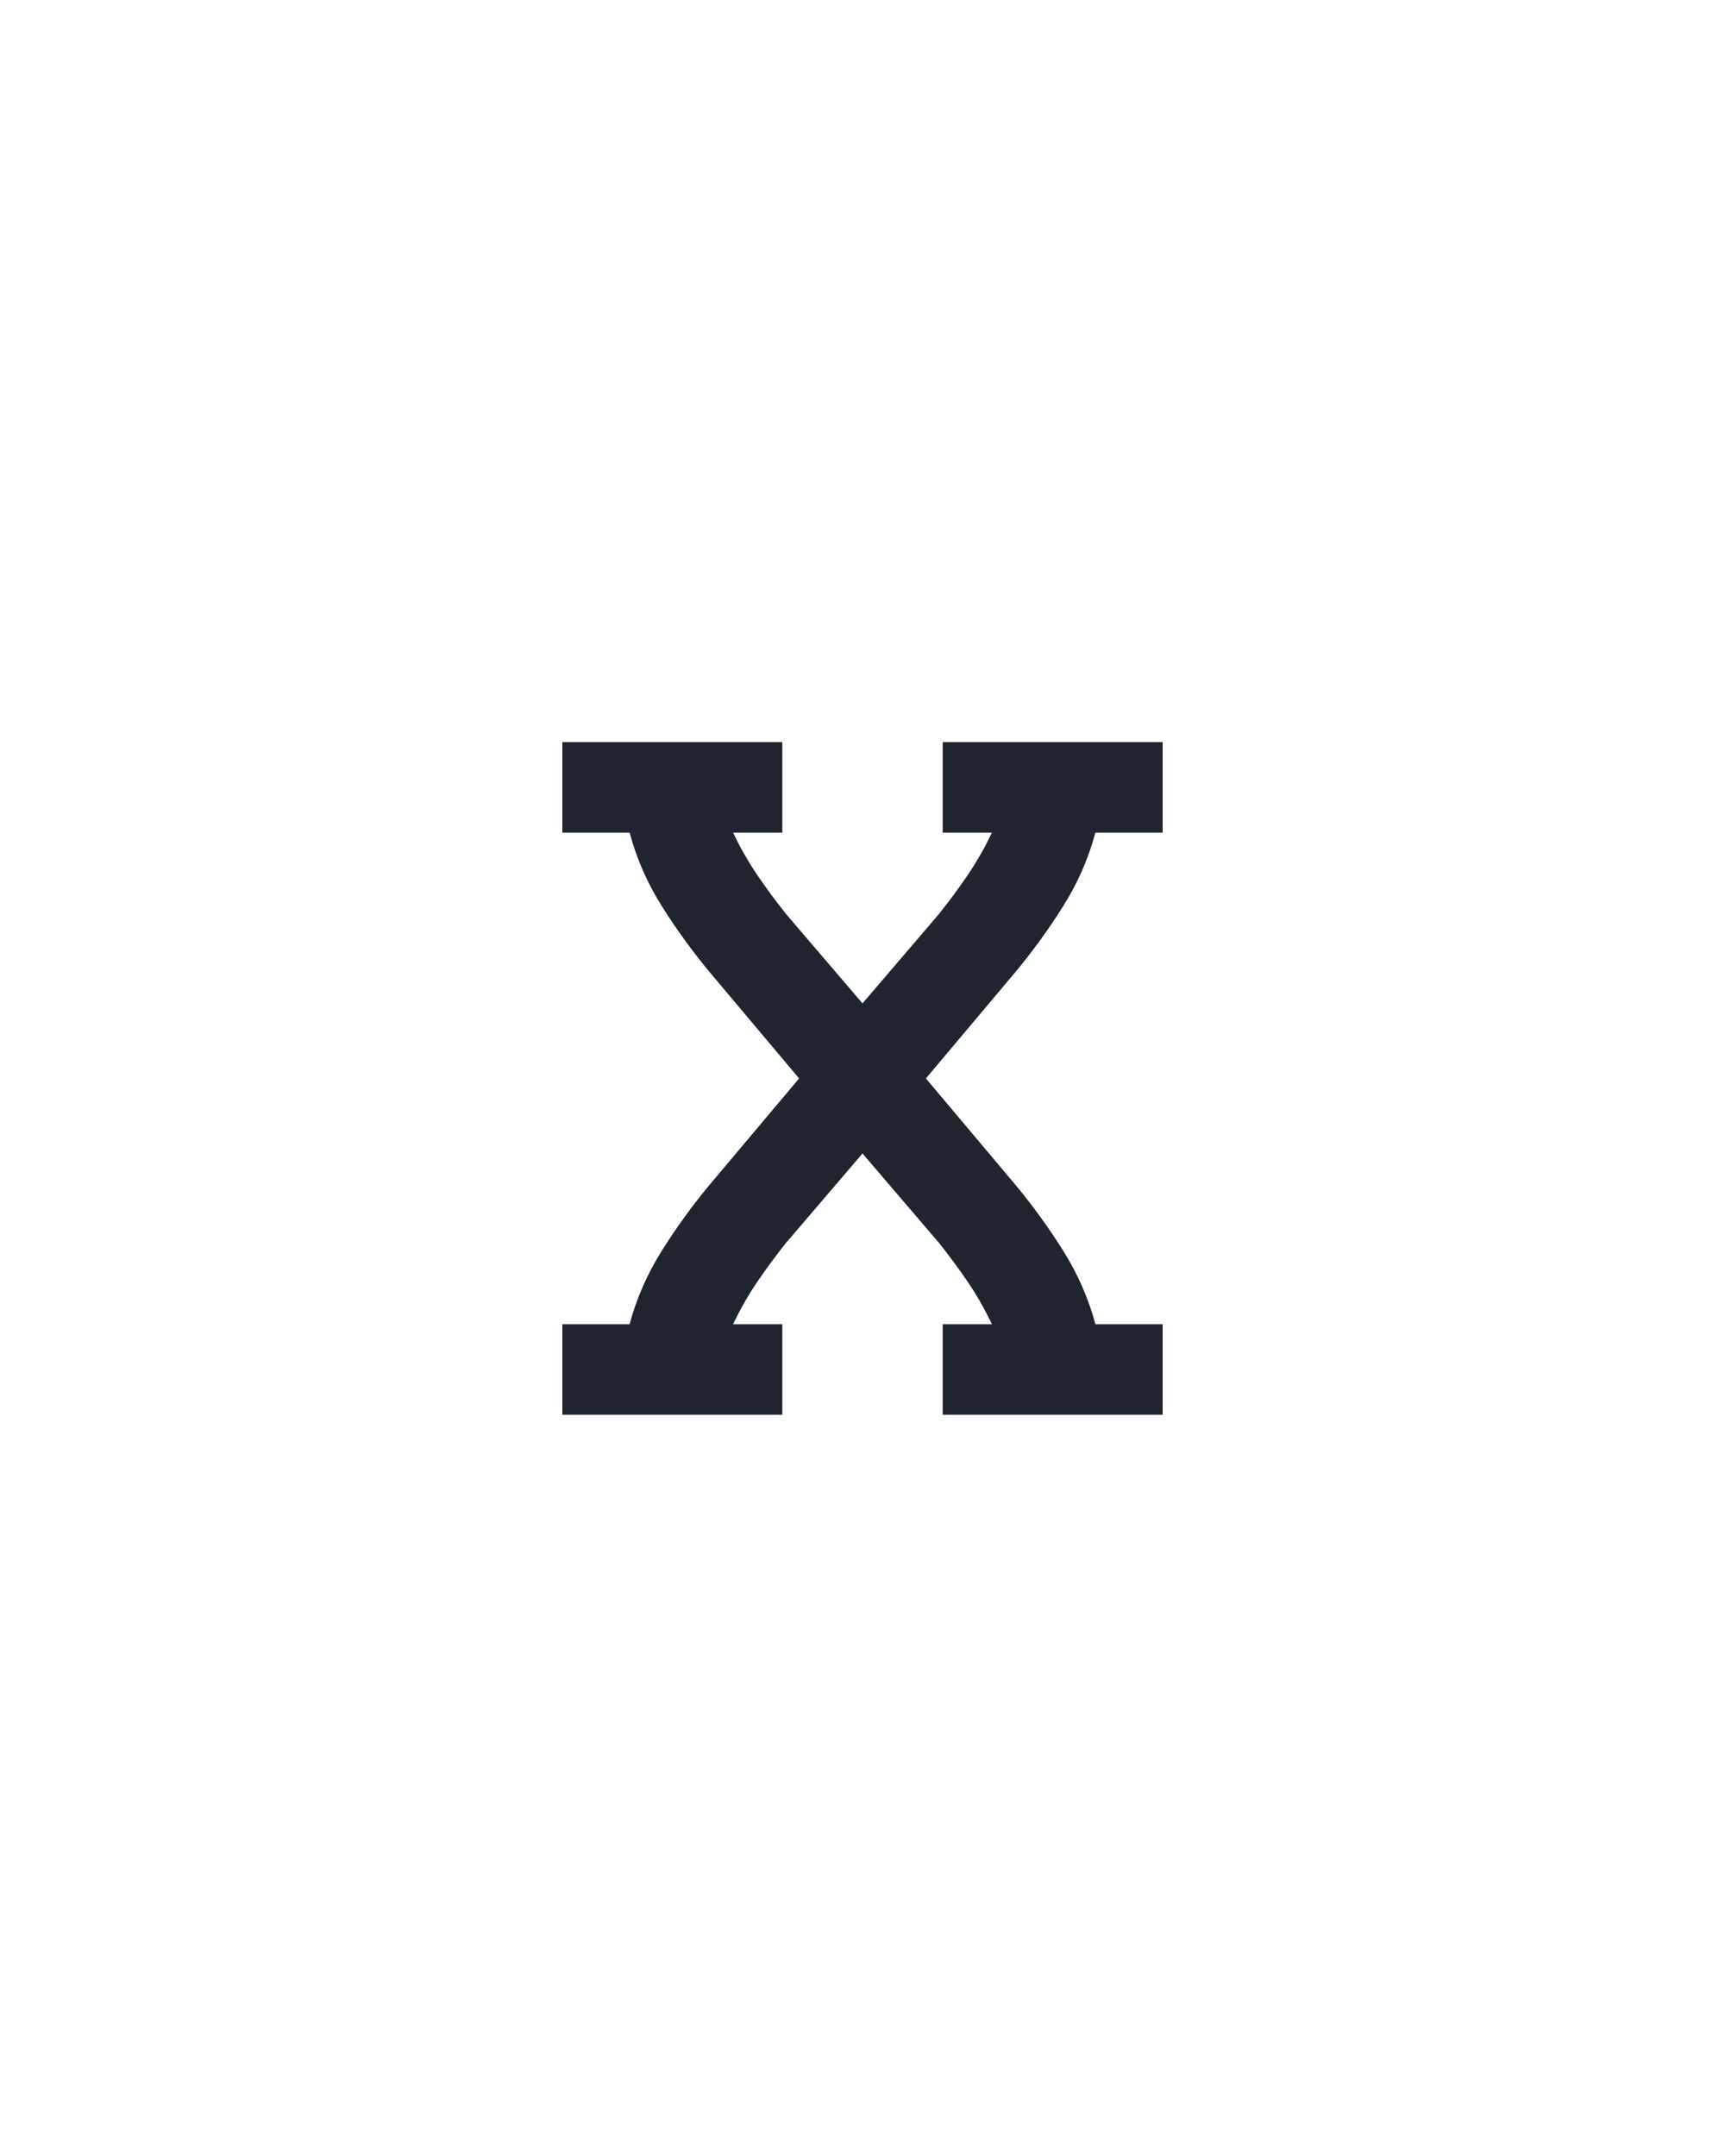 <?xml version="1.0" encoding="UTF-8" standalone="no"?>
<svg height="160" viewBox="0 0 128 160" width="128" xmlns="http://www.w3.org/2000/svg">
<defs>
<path d="M 18 0 L 18 -70 L 70 -70 Q 78 -100 95 -127 Q 112 -154 132 -178 L 201 -260 L 132 -342 Q 112 -366 95 -393 Q 78 -420 70 -450 L 18 -450 L 18 -520 L 188 -520 L 188 -450 L 150 -450 Q 158 -433 168.5 -417.5 Q 179 -402 191 -387 L 250 -318 L 309 -387 Q 321 -402 331.5 -417.5 Q 342 -433 350 -450 L 312 -450 L 312 -520 L 482 -520 L 482 -450 L 430 -450 Q 422 -420 405 -393 Q 388 -366 368 -342 L 299 -260 L 368 -178 Q 388 -154 405 -127 Q 422 -100 430 -70 L 482 -70 L 482 0 L 312 0 L 312 -70 L 350 -70 Q 342 -87 331.5 -102.5 Q 321 -118 309 -133 L 250 -202 L 191 -133 Q 179 -118 168.5 -102.5 Q 158 -87 150 -70 L 188 -70 L 188 0 Z " id="path1"/>
</defs>
<g data-source-text="x" fill="#20242e" transform="translate(40 104.992) rotate(0) scale(0.096)">
<use href="#path1" transform="translate(0 0)"/>
</g>
</svg>
